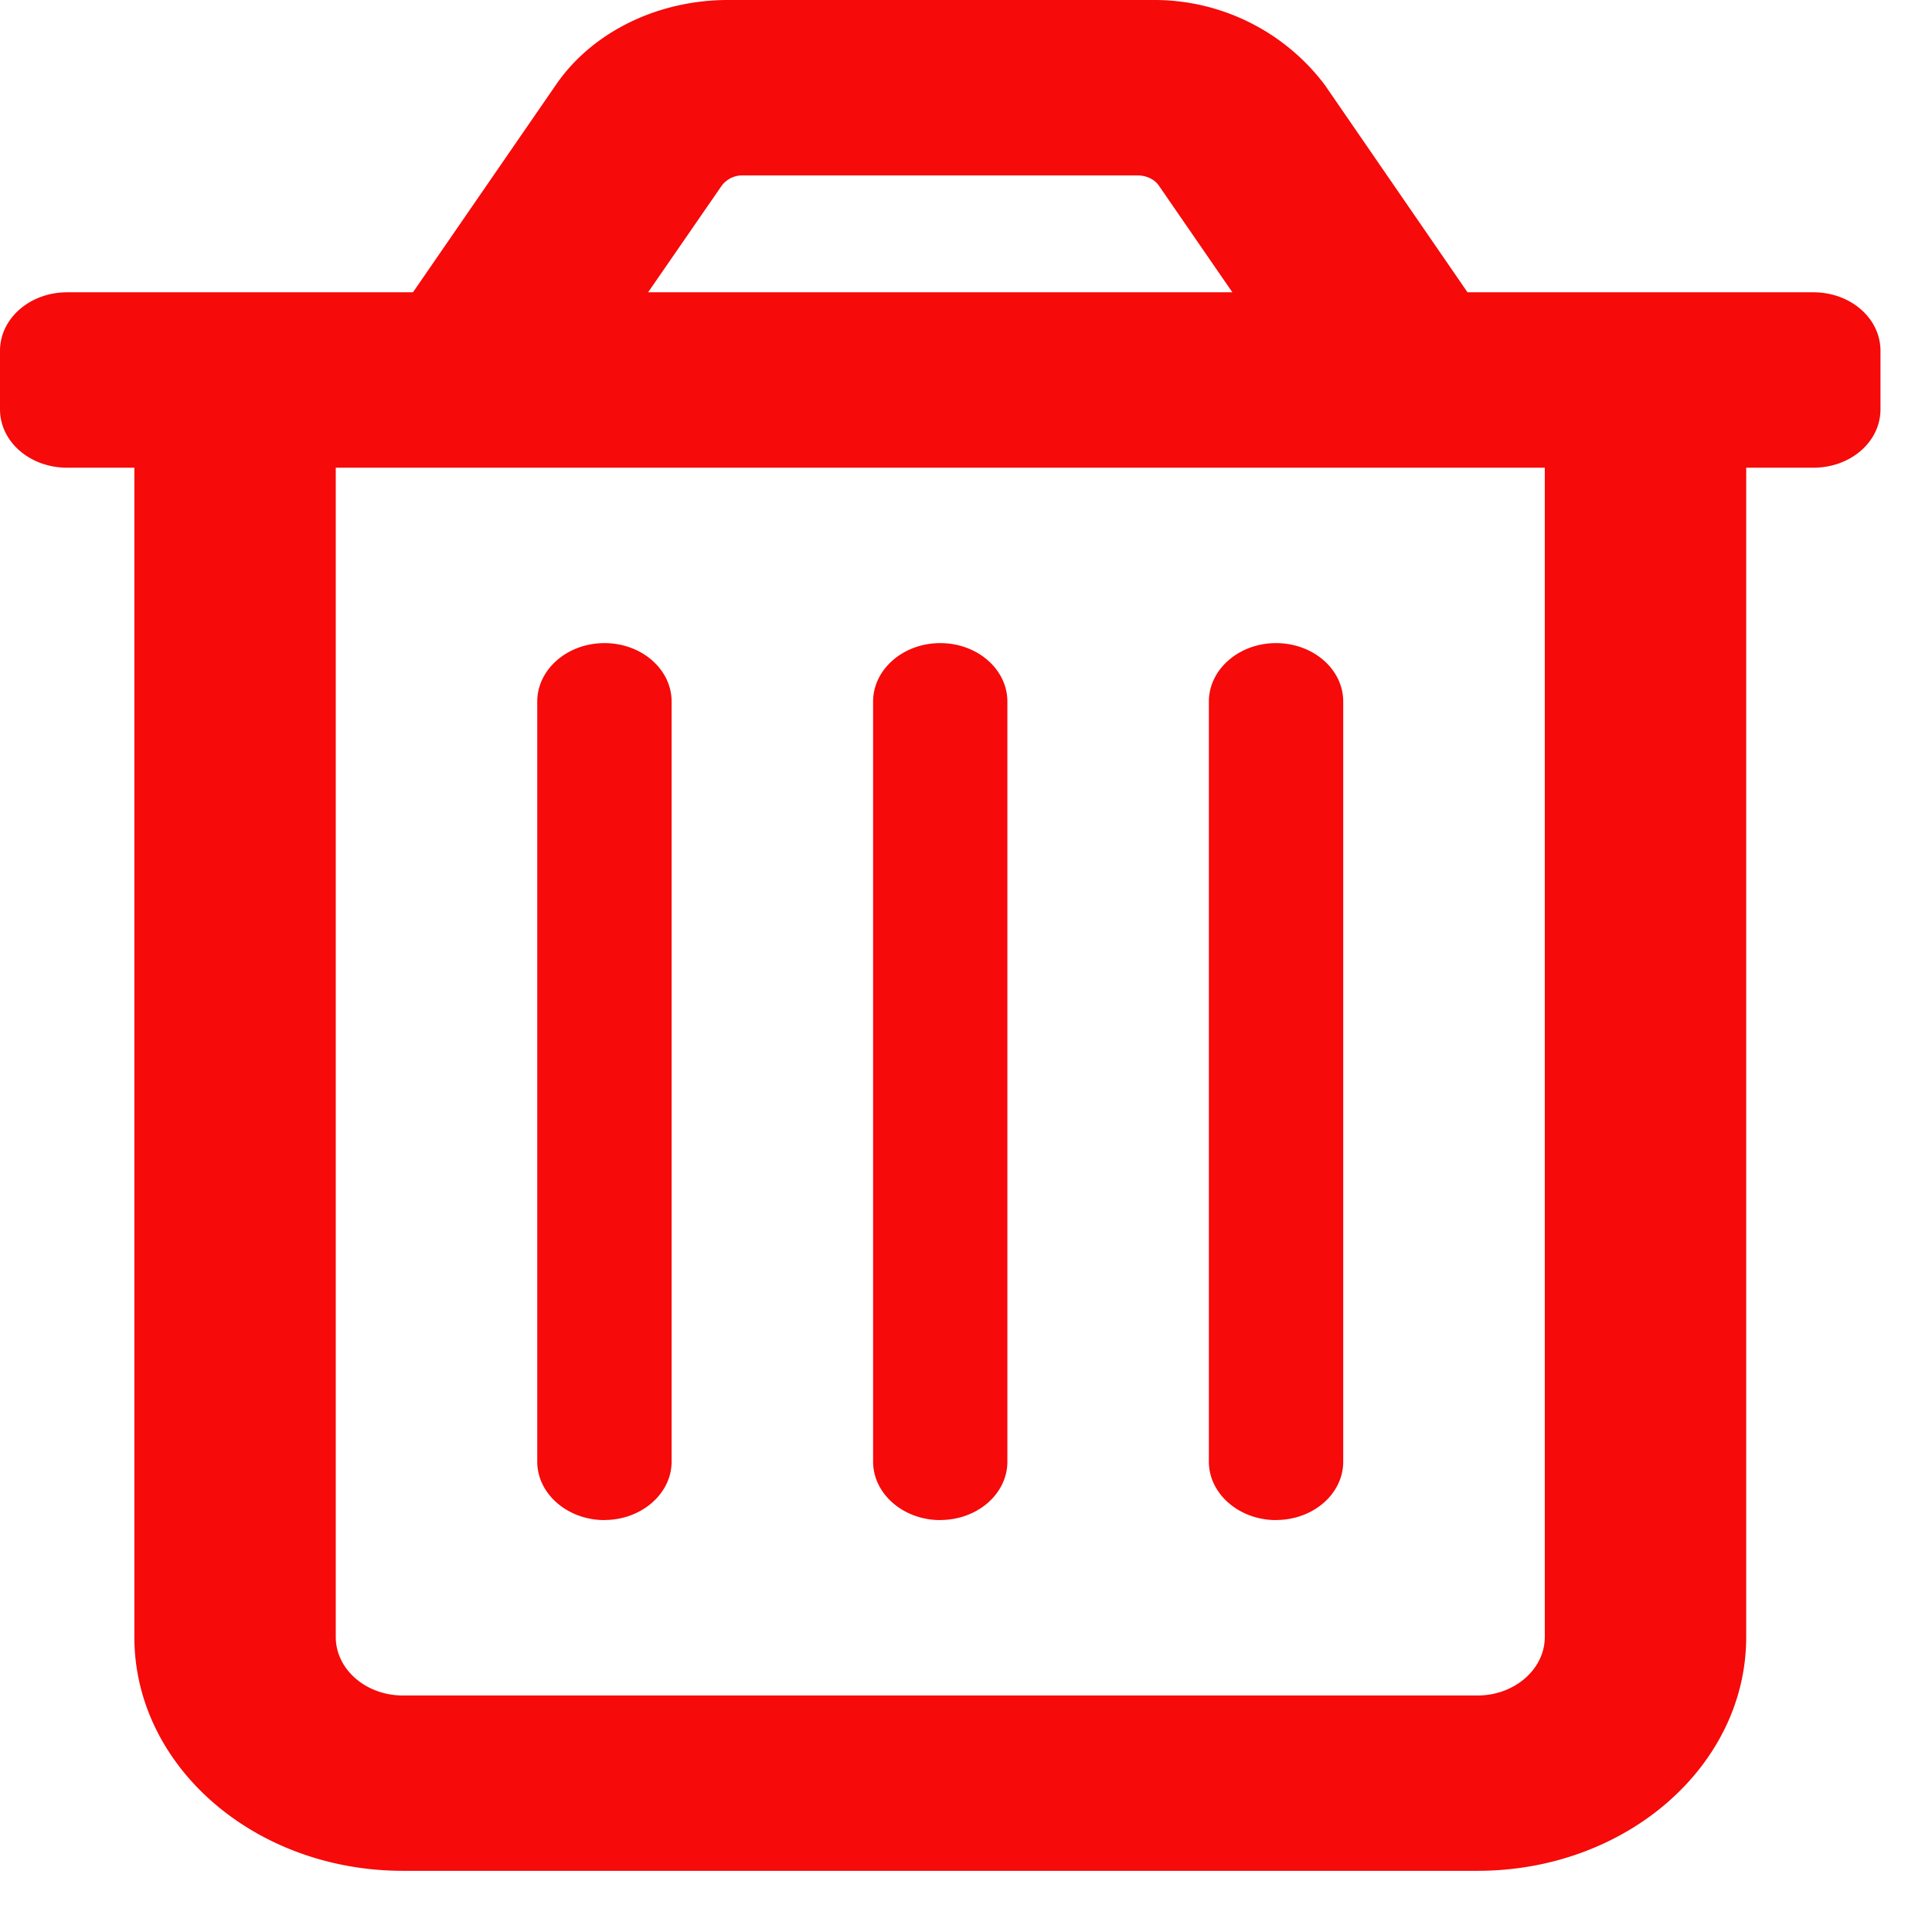 <svg width="24" height="24" fill="none" xmlns="http://www.w3.org/2000/svg"><g clip-path="url(#a)"><path d="M22.526 3.631H18.23l-1.773-2.576A2.652 2.652 0 0 0 14.318 0H9.043c-.876 0-1.69.4-2.138 1.055L5.13 3.631H.834c-.462 0-.834.324-.834.727v.726c0 .404.372.726.834.726h.835v14.525c0 1.605 1.493 2.905 3.337 2.905h13.348c1.844 0 3.338-1.3 3.338-2.905V5.81h.834c.464 0 .834-.322.834-.726v-.726c0-.403-.37-.727-.834-.727ZM8.963 2.31a.32.32 0 0 1 .266-.131h4.902c.11 0 .215.05.267.13l.911 1.322H8.051l.912-1.321Zm9.391 18.752H5.006c-.461 0-.835-.325-.835-.727V5.81H19.19v14.525c0 .4-.376.727-.835.727Zm-6.674-2.18c.461 0 .834-.324.834-.725V8.715c0-.401-.373-.726-.834-.726-.461 0-.834.327-.834.726v9.442c0 .4.375.726.834.726Zm-4.171 0c.458 0 .834-.326.834-.725V8.715c0-.401-.373-.726-.834-.726-.462 0-.835.327-.835.726v9.442c0 .4.376.726.835.726Zm8.343 0c.46 0 .834-.324.834-.725V8.715c0-.401-.373-.726-.835-.726-.46 0-.834.327-.834.726v9.442c0 .4.376.726.835.726Z" fill="#F60A0A"/></g><defs><clipPath id="a"><path fill="#fff" d="M0 0h23.36v23.241H0z"/></clipPath></defs></svg>